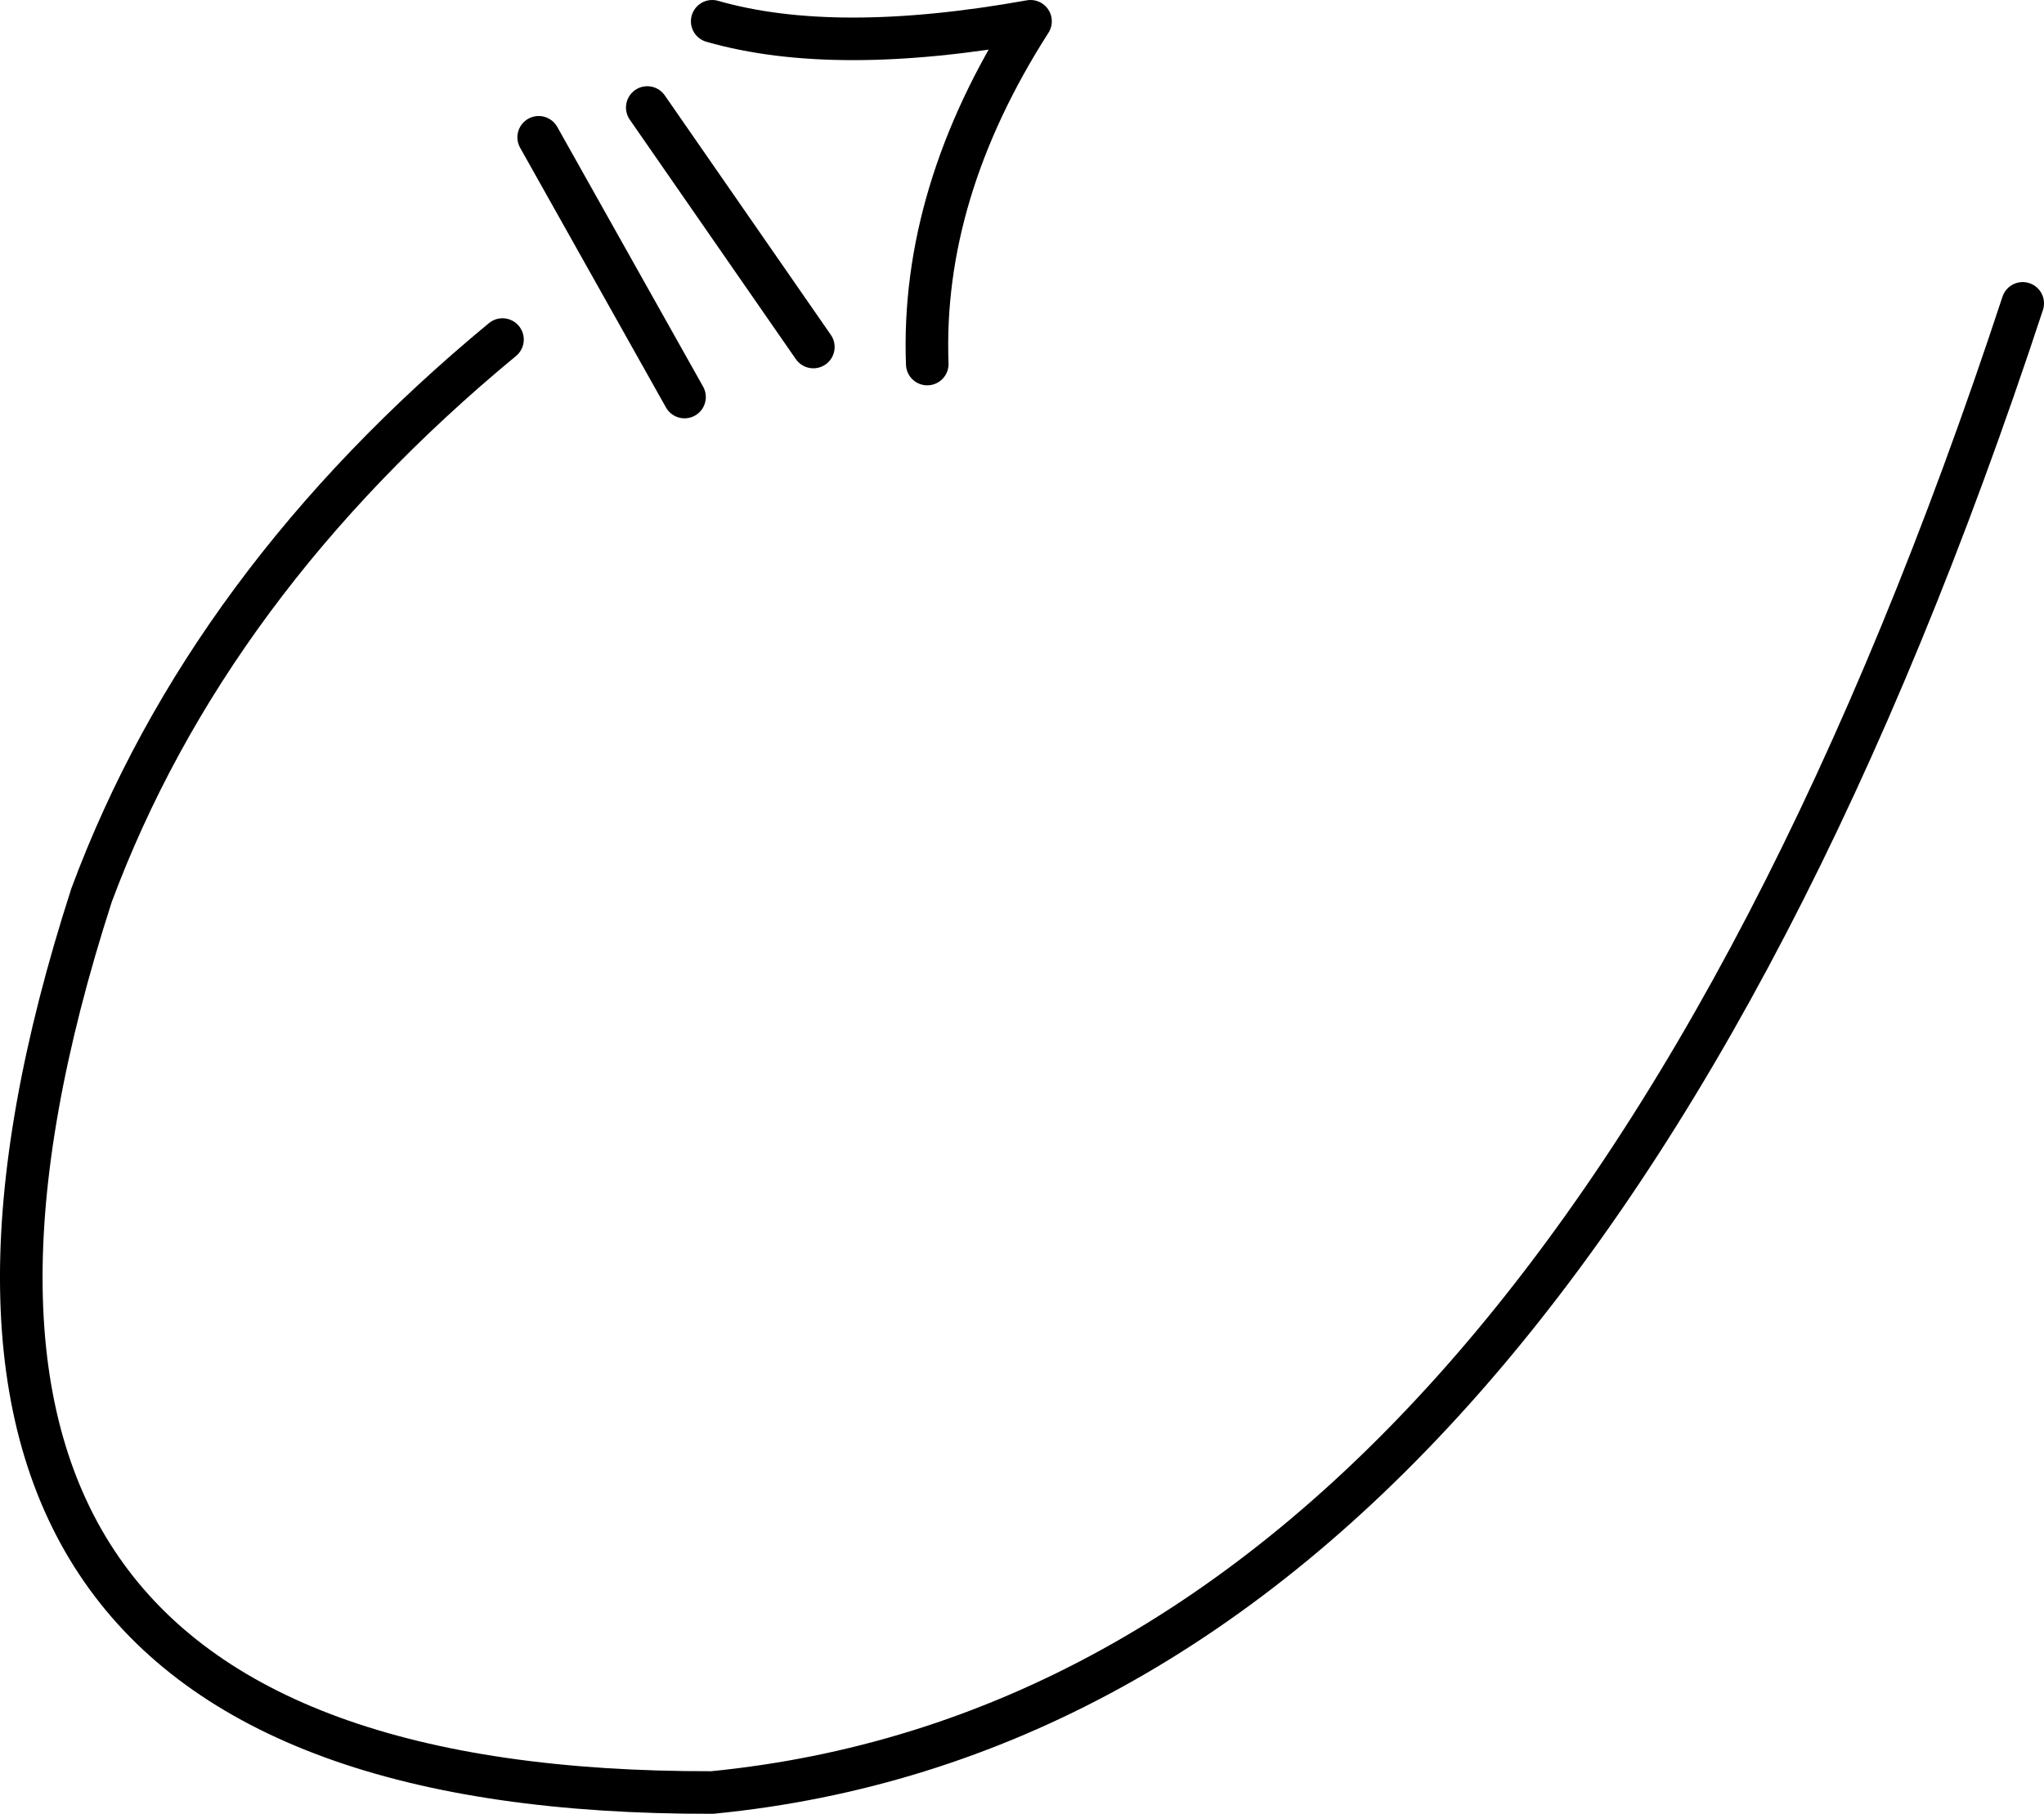 <?xml version="1.0" encoding="UTF-8" standalone="no"?>
<svg xmlns:xlink="http://www.w3.org/1999/xlink" height="85.2px" width="96.0px" xmlns="http://www.w3.org/2000/svg">
  <g transform="matrix(1.0, 0.0, 0.0, 1.0, 1.0, 1.0)">
    <path d="M32.45 0.0 Q38.2 1.65 47.4 0.0 42.25 8.05 42.55 16.1 M24.3 5.45 L31.15 17.65 M37.2 15.3 L29.4 4.05 M22.6 14.95 Q8.75 26.4 3.3 41.05 -10.35 83.3 32.45 83.2 72.25 79.3 94.0 13.25" fill="none" stroke="#000000" stroke-linecap="round" stroke-linejoin="round" stroke-width="2.0"/>
  </g>
</svg>
